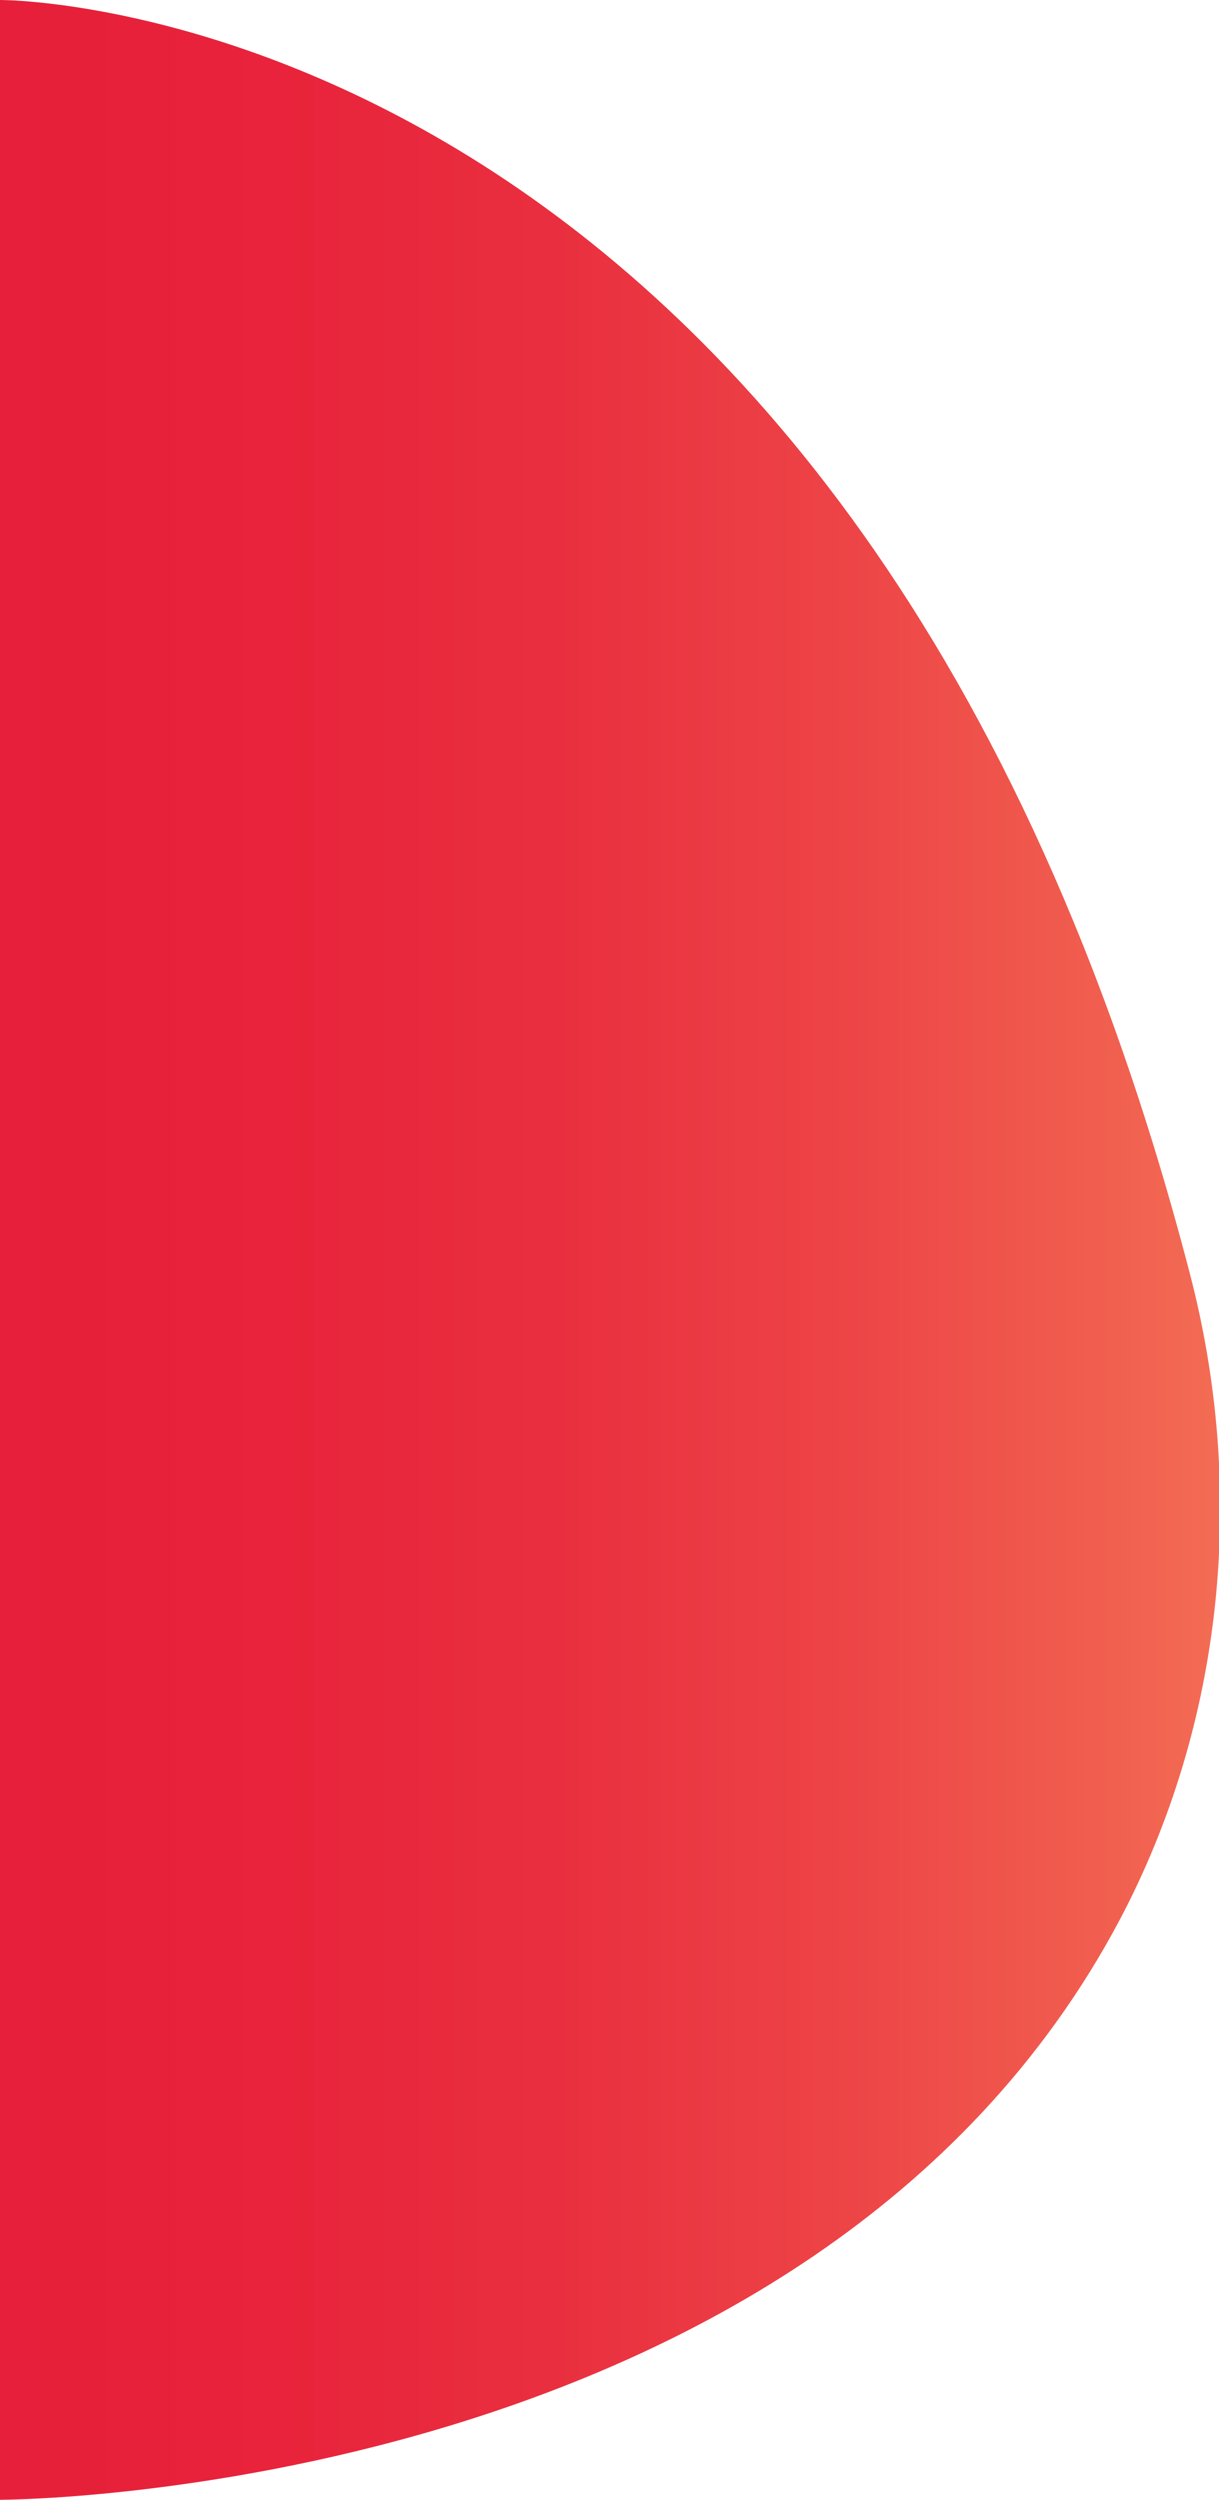 <?xml version="1.0" encoding="utf-8"?>
<!-- Generator: Adobe Illustrator 23.0.3, SVG Export Plug-In . SVG Version: 6.00 Build 0)  -->
<svg version="1.1" id="Слой_1" xmlns="http://www.w3.org/2000/svg" xmlns:xlink="http://www.w3.org/1999/xlink" x="0px" y="0px"
	 viewBox="0 0 70.8 145.1" style="enable-background:new 0 0 70.8 145.1;" xml:space="preserve">
<style type="text/css">
	.st0{fill:url(#SVGID_1_);}
</style>
<linearGradient id="SVGID_1_" gradientUnits="userSpaceOnUse" x1="0" y1="72.54" x2="70.843" y2="72.54">
	<stop  offset="0" style="stop-color:#E71F3A"/>
	<stop  offset="0.229" style="stop-color:#E8233B"/>
	<stop  offset="0.457" style="stop-color:#E92F3F"/>
	<stop  offset="0.684" style="stop-color:#ED4346"/>
	<stop  offset="0.91" style="stop-color:#F15F4F"/>
	<stop  offset="1" style="stop-color:#F36C54"/>
</linearGradient>
<path class="st0" d="M0,0c0,0,49.8-0.3,69.1,73.9c3.3,12.6,2,26.1-4.1,37.6c-17.9,33.6-65,33.6-65,33.6V0z"/>
</svg>
